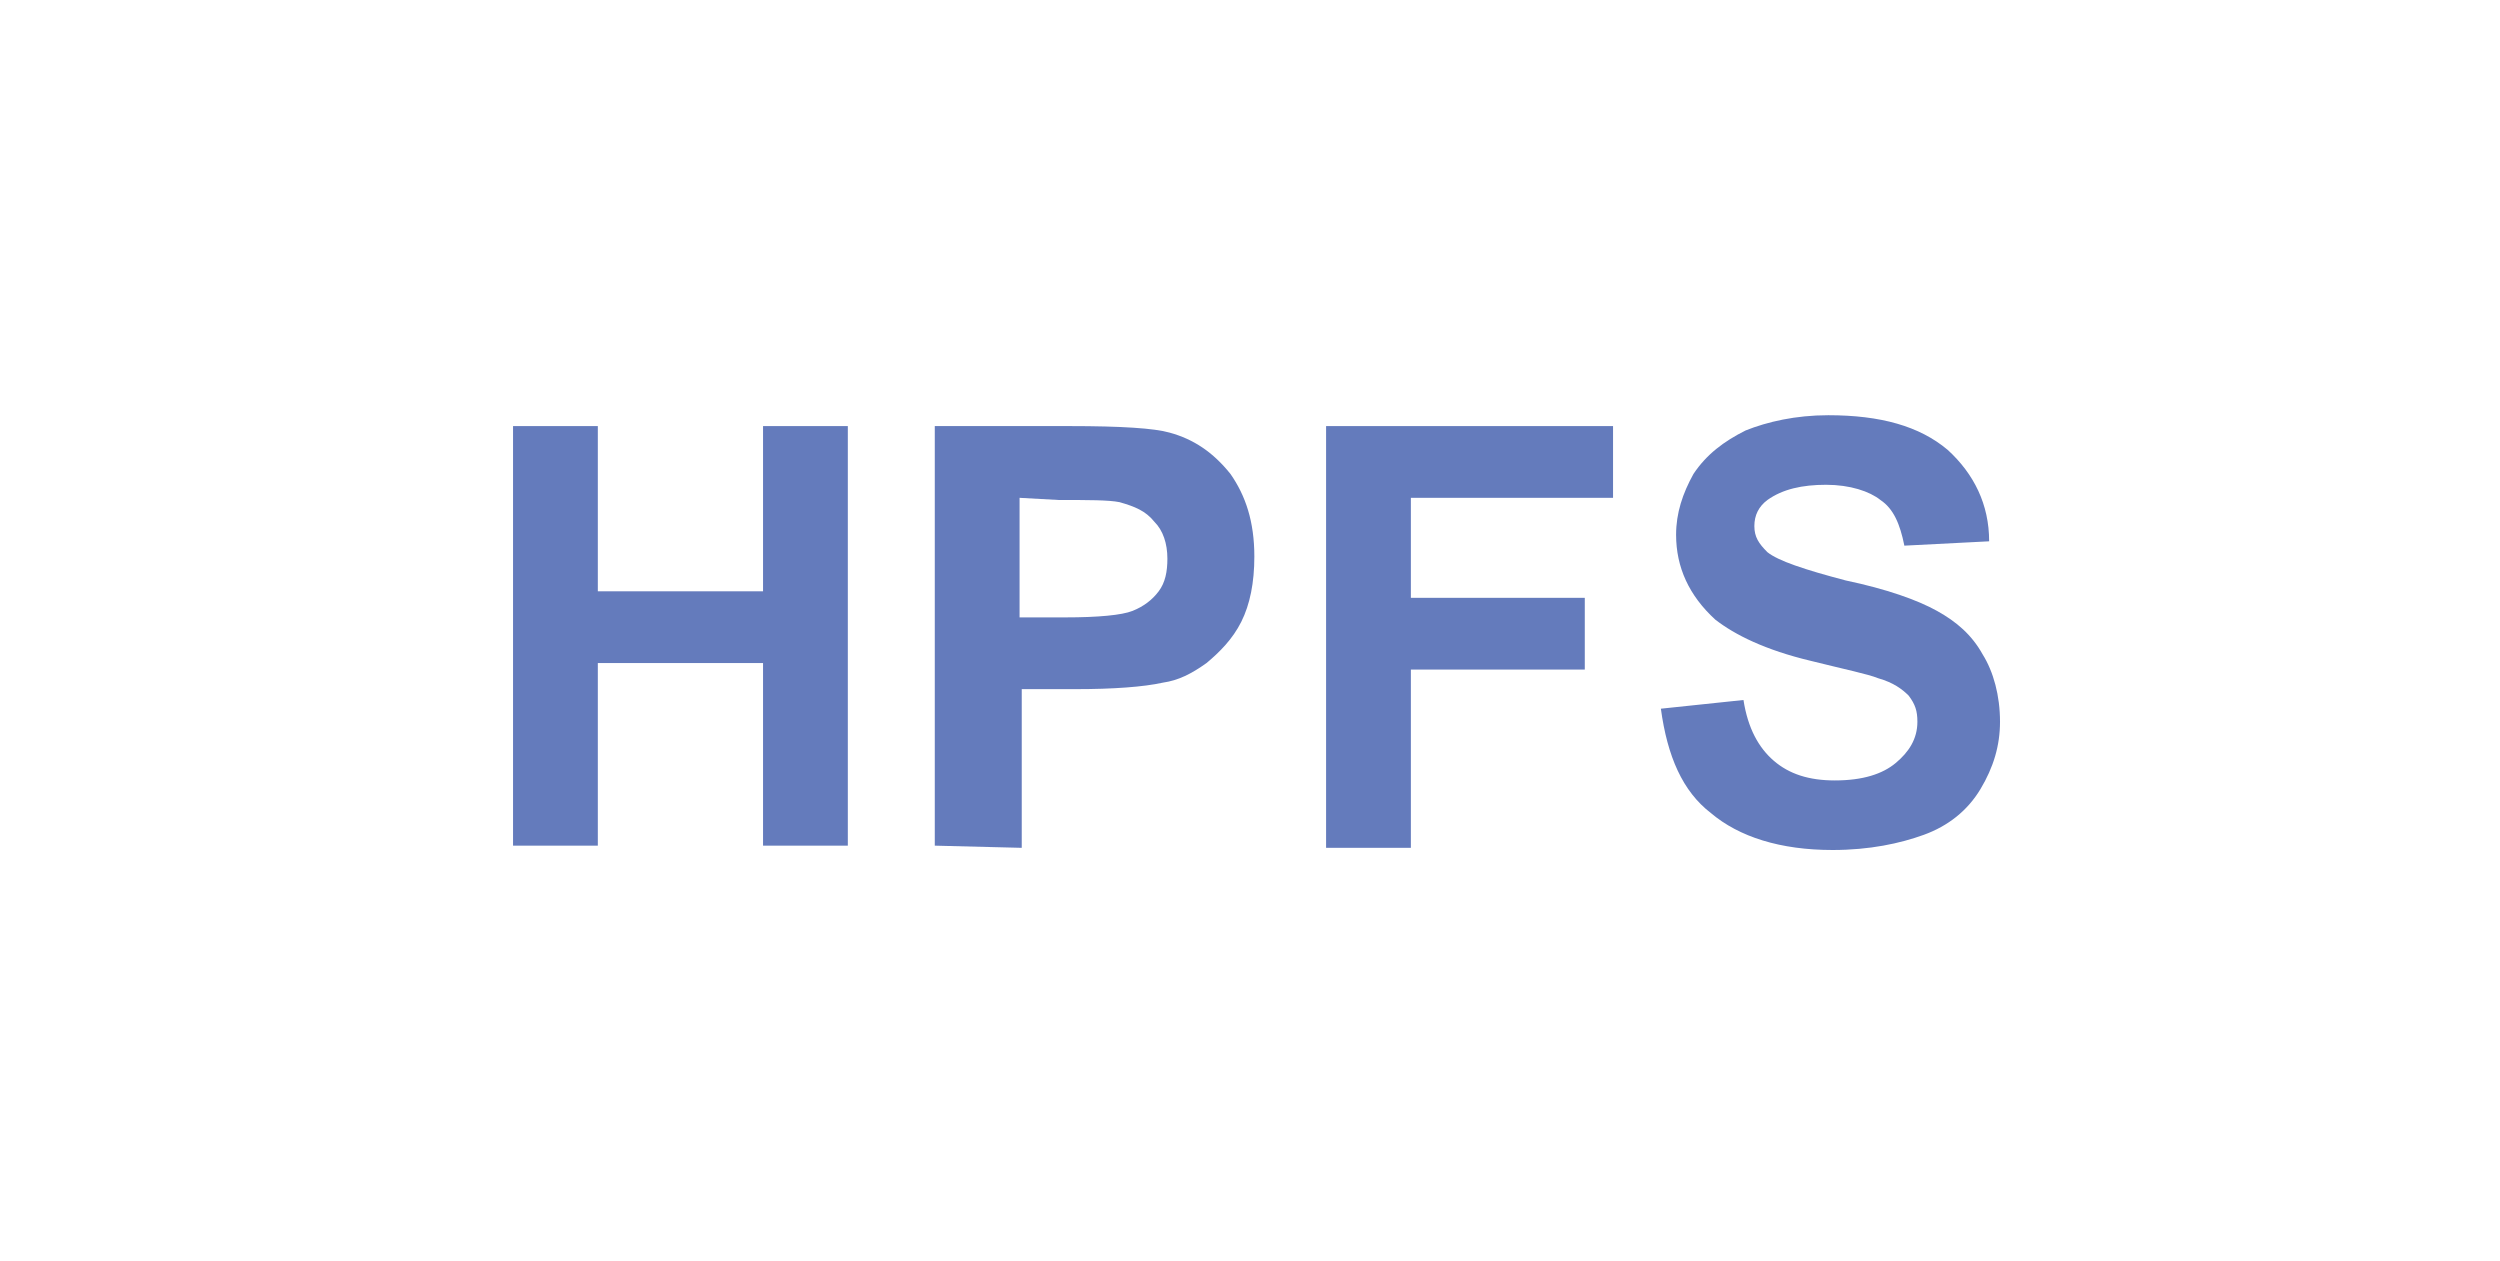<?xml version="1.0" encoding="utf-8"?>
<!-- Generator: Adobe Illustrator 19.0.0, SVG Export Plug-In . SVG Version: 6.00 Build 0)  -->
<svg version="1.1" id="Capa_1" xmlns="http://www.w3.org/2000/svg" xmlns:xlink="http://www.w3.org/1999/xlink" x="0px" y="0px"
	 viewBox="-422 252 115 58" style="enable-background:new -422 252 115 58;" xml:space="preserve">
<style type="text/css">
	.st0{fill:#FFFFFF;}
	.st1{fill:#647BBC;}
</style>
<rect id="XMLID_369_" x="-422" y="252" class="st0" width="115" height="58"/>
<g>
	<g>
		<path class="st1" d="M-398.4,290.9v-19.3h3.9v7.6h7.6v-7.6h3.9v19.3h-3.9v-8.4h-7.6v8.4H-398.4z"/>
		<path class="st1" d="M-379,290.9v-19.3h6.2c2.4,0,3.9,0.1,4.6,0.3c1.1,0.3,2,0.9,2.8,1.9c0.7,1,1.1,2.2,1.1,3.8
			c0,1.2-0.2,2.2-0.6,3s-1,1.4-1.6,1.9c-0.7,0.5-1.3,0.8-2,0.9c-0.9,0.2-2.3,0.3-4,0.3h-2.5v7.3L-379,290.9L-379,290.9z
			 M-375.1,274.9v5.5h2.1c1.5,0,2.6-0.1,3.1-0.3c0.5-0.2,0.9-0.5,1.2-0.9c0.3-0.4,0.4-0.9,0.4-1.5c0-0.7-0.2-1.3-0.6-1.7
			c-0.4-0.5-0.9-0.7-1.6-0.9c-0.5-0.1-1.4-0.1-2.8-0.1L-375.1,274.9L-375.1,274.9z"/>
		<path class="st1" d="M-361,290.9v-19.3h13.2v3.3h-9.3v4.6h8v3.3h-8v8.2h-3.9V290.9z"/>
		<path class="st1" d="M-345.6,284.6l3.8-0.4c0.2,1.3,0.7,2.2,1.4,2.8c0.7,0.6,1.6,0.9,2.8,0.9c1.3,0,2.2-0.3,2.8-0.8
			c0.6-0.5,1-1.1,1-1.9c0-0.5-0.1-0.8-0.4-1.2c-0.3-0.3-0.7-0.6-1.4-0.8c-0.5-0.2-1.5-0.4-3.1-0.8c-2.1-0.5-3.5-1.2-4.4-1.9
			c-1.2-1.1-1.8-2.4-1.8-3.9c0-1,0.3-1.9,0.8-2.8c0.6-0.9,1.4-1.5,2.4-2c1-0.4,2.3-0.7,3.8-0.7c2.4,0,4.2,0.5,5.5,1.6
			c1.2,1.1,1.9,2.5,1.9,4.2l-3.9,0.2c-0.2-1-0.5-1.7-1.1-2.1c-0.5-0.4-1.4-0.7-2.5-0.7s-2,0.2-2.7,0.7c-0.4,0.3-0.6,0.7-0.6,1.2
			s0.2,0.8,0.6,1.2c0.5,0.4,1.7,0.8,3.6,1.3c1.9,0.4,3.3,0.9,4.2,1.4s1.6,1.1,2.1,2c0.5,0.8,0.8,1.9,0.8,3.1c0,1.1-0.3,2.1-0.9,3.1
			s-1.5,1.7-2.6,2.1s-2.5,0.7-4.2,0.7c-2.4,0-4.3-0.6-5.6-1.7C-344.6,288.4-345.3,286.8-345.6,284.6z"/>
	</g>
</g>
</svg>
